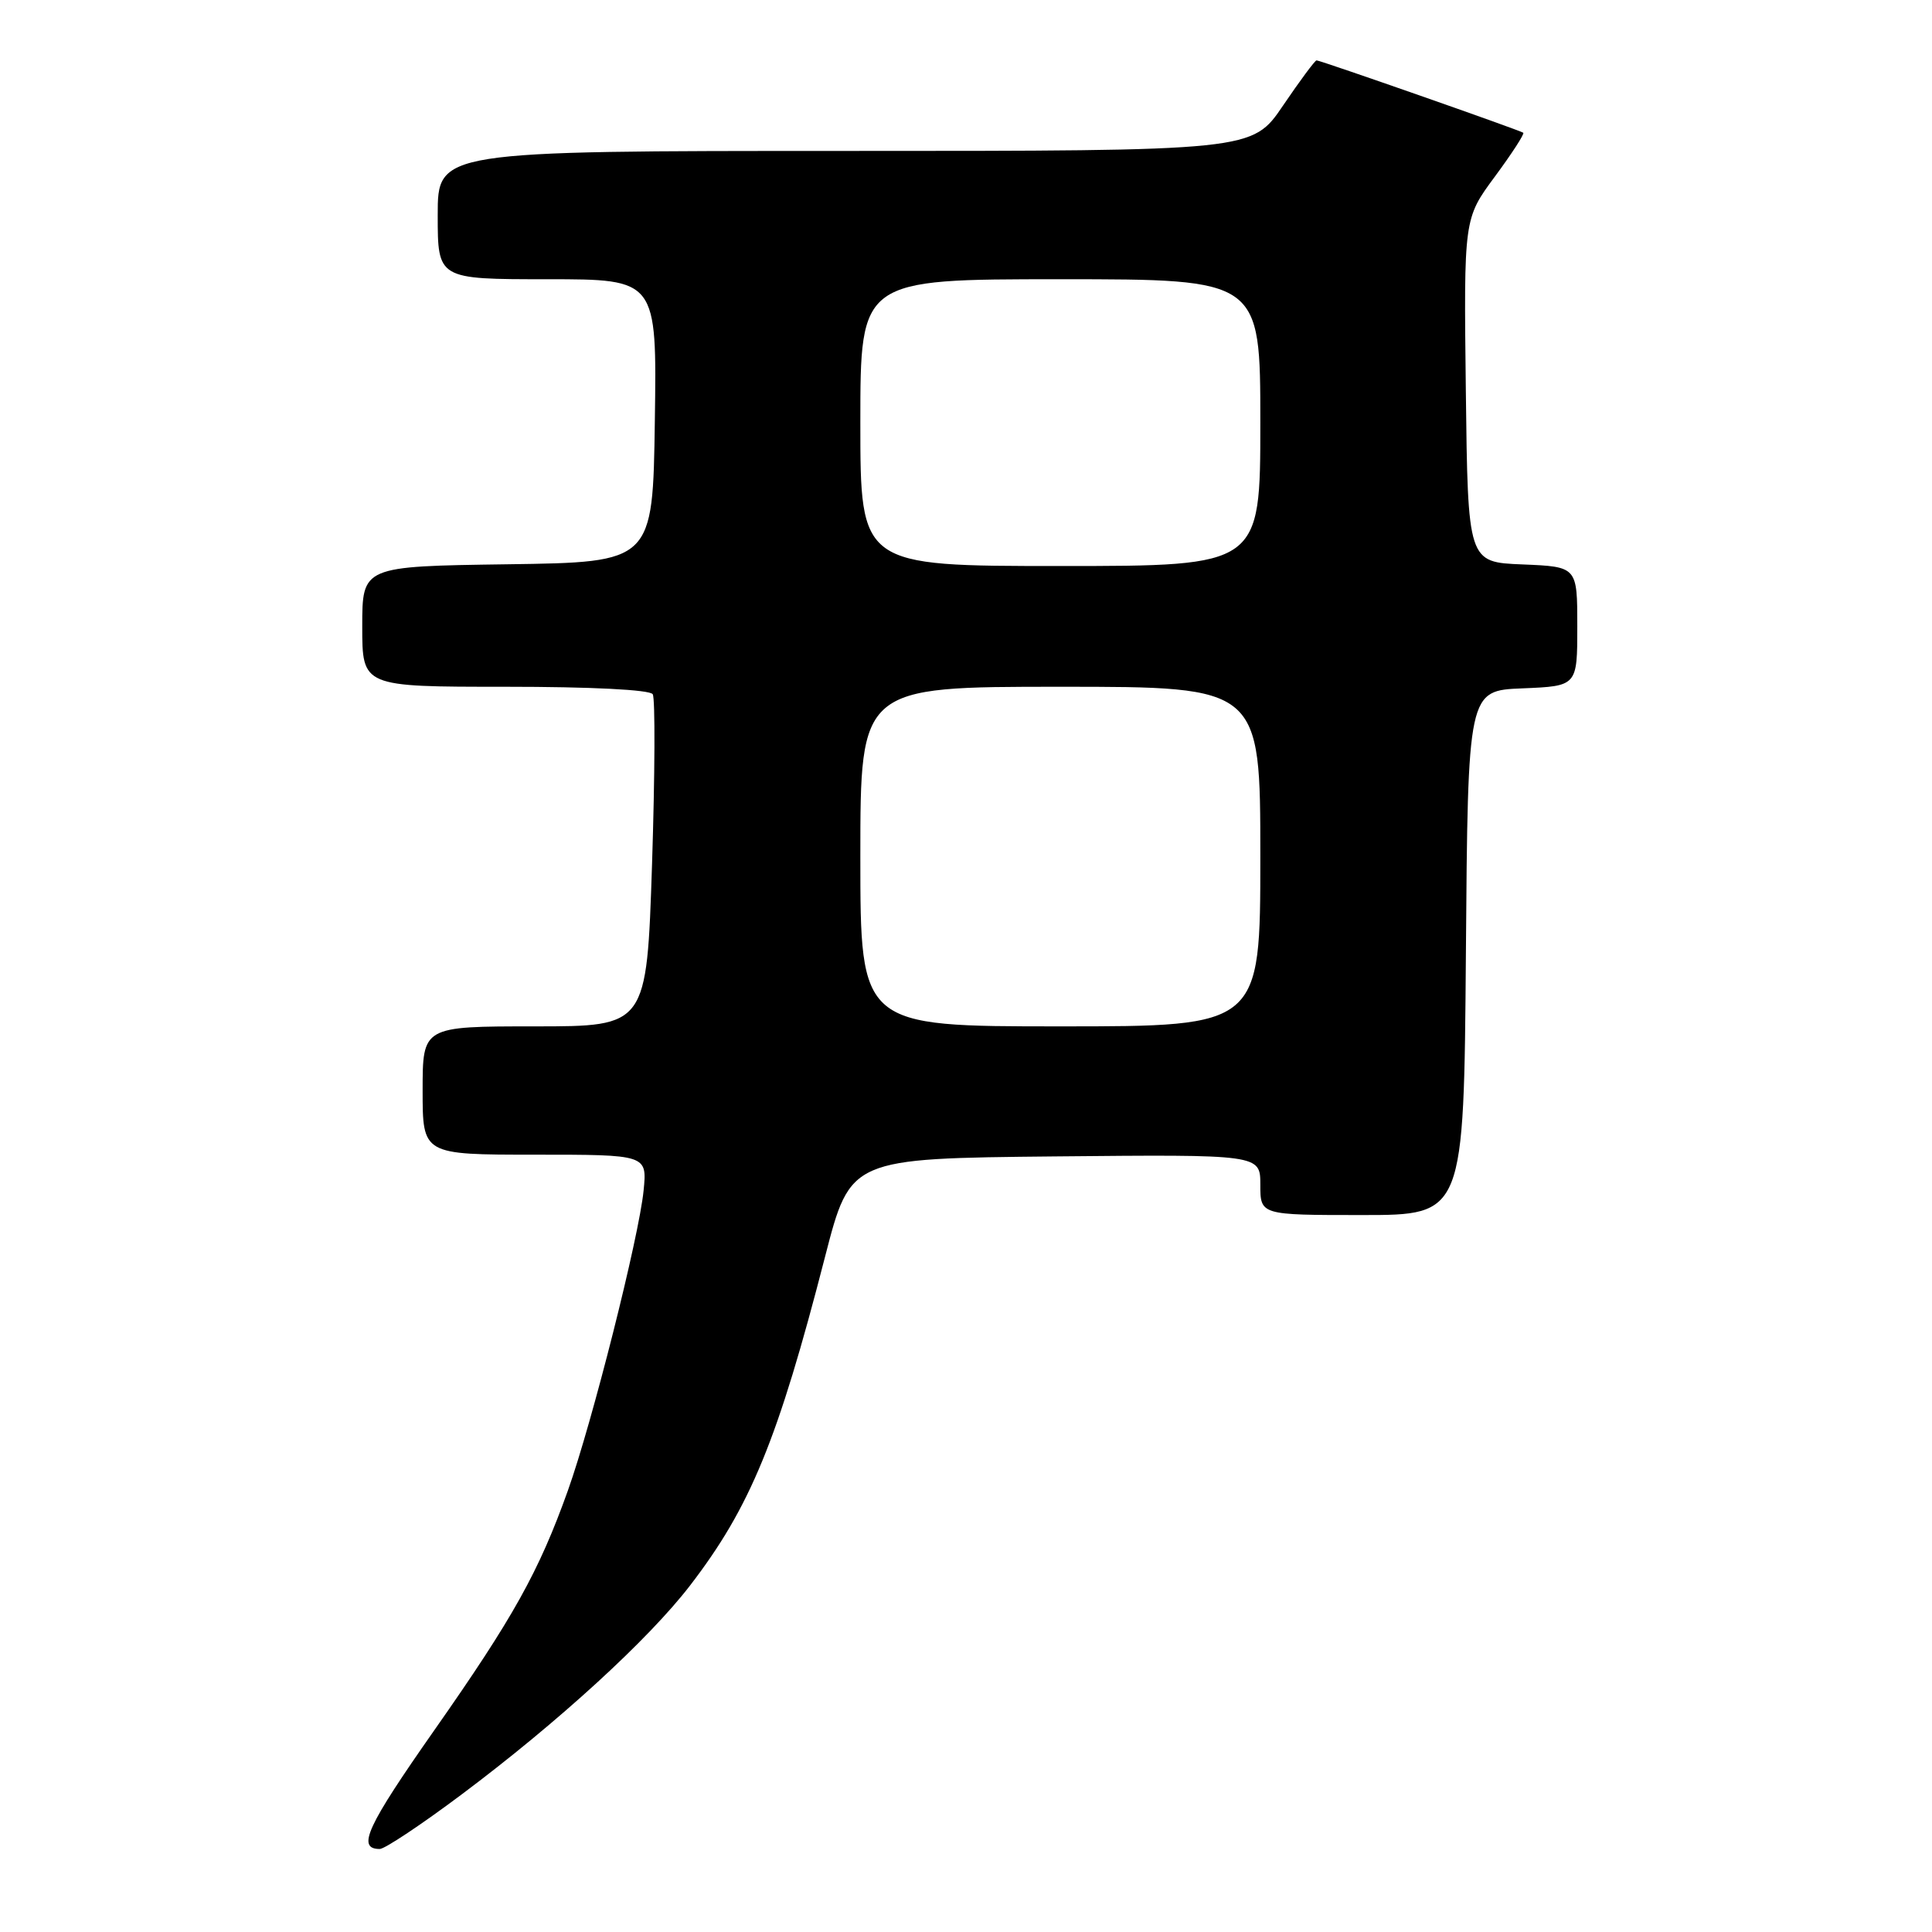 <?xml version="1.0" encoding="UTF-8" standalone="no"?>
<!DOCTYPE svg PUBLIC "-//W3C//DTD SVG 1.1//EN" "http://www.w3.org/Graphics/SVG/1.1/DTD/svg11.dtd" >
<svg xmlns="http://www.w3.org/2000/svg" xmlns:xlink="http://www.w3.org/1999/xlink" version="1.1" viewBox="0 0 256 256">
 <g >
 <path fill="currentColor"
d=" M 61.20 237.75 C 73.99 228.17 85.92 217.25 91.41 210.12 C 99.42 199.71 103.07 190.83 109.33 166.50 C 112.68 153.50 112.68 153.50 139.84 153.23 C 167.00 152.97 167.00 152.97 167.00 156.98 C 167.00 161.00 167.00 161.00 180.49 161.00 C 193.97 161.00 193.97 161.00 194.24 126.25 C 194.50 91.50 194.50 91.50 201.75 91.21 C 209.00 90.91 209.00 90.91 209.00 83.00 C 209.00 75.09 209.00 75.09 201.75 74.79 C 194.50 74.50 194.50 74.50 194.23 51.73 C 193.96 28.97 193.96 28.97 198.07 23.41 C 200.33 20.35 202.03 17.73 201.84 17.59 C 201.41 17.26 174.96 8.00 174.45 8.00 C 174.24 8.00 172.24 10.70 170.00 14.00 C 165.93 20.00 165.93 20.00 111.96 20.00 C 58.00 20.00 58.00 20.00 58.00 28.50 C 58.00 37.00 58.00 37.00 72.52 37.00 C 87.04 37.00 87.04 37.00 86.77 55.75 C 86.50 74.50 86.50 74.50 67.25 74.77 C 48.00 75.04 48.00 75.04 48.00 83.02 C 48.00 91.00 48.00 91.00 66.94 91.00 C 78.30 91.00 86.13 91.39 86.49 91.99 C 86.83 92.53 86.78 102.65 86.40 114.49 C 85.69 136.00 85.69 136.00 70.85 136.00 C 56.00 136.00 56.00 136.00 56.00 144.50 C 56.00 153.00 56.00 153.00 70.88 153.00 C 85.75 153.00 85.75 153.00 85.28 157.75 C 84.67 163.91 78.46 188.51 75.25 197.50 C 71.40 208.27 68.02 214.33 57.55 229.26 C 48.59 242.04 47.22 245.00 50.32 245.00 C 50.98 245.00 55.88 241.74 61.20 237.75 Z  M 114.00 113.50 C 114.00 91.00 114.00 91.00 140.50 91.00 C 167.00 91.00 167.00 91.00 167.00 113.50 C 167.00 136.00 167.00 136.00 140.50 136.00 C 114.00 136.00 114.00 136.00 114.00 113.50 Z  M 114.00 56.00 C 114.00 37.00 114.00 37.00 140.50 37.00 C 167.00 37.00 167.00 37.00 167.00 56.00 C 167.00 75.00 167.00 75.00 140.50 75.00 C 114.00 75.00 114.00 75.00 114.00 56.00 Z "/>
</g>
</svg>